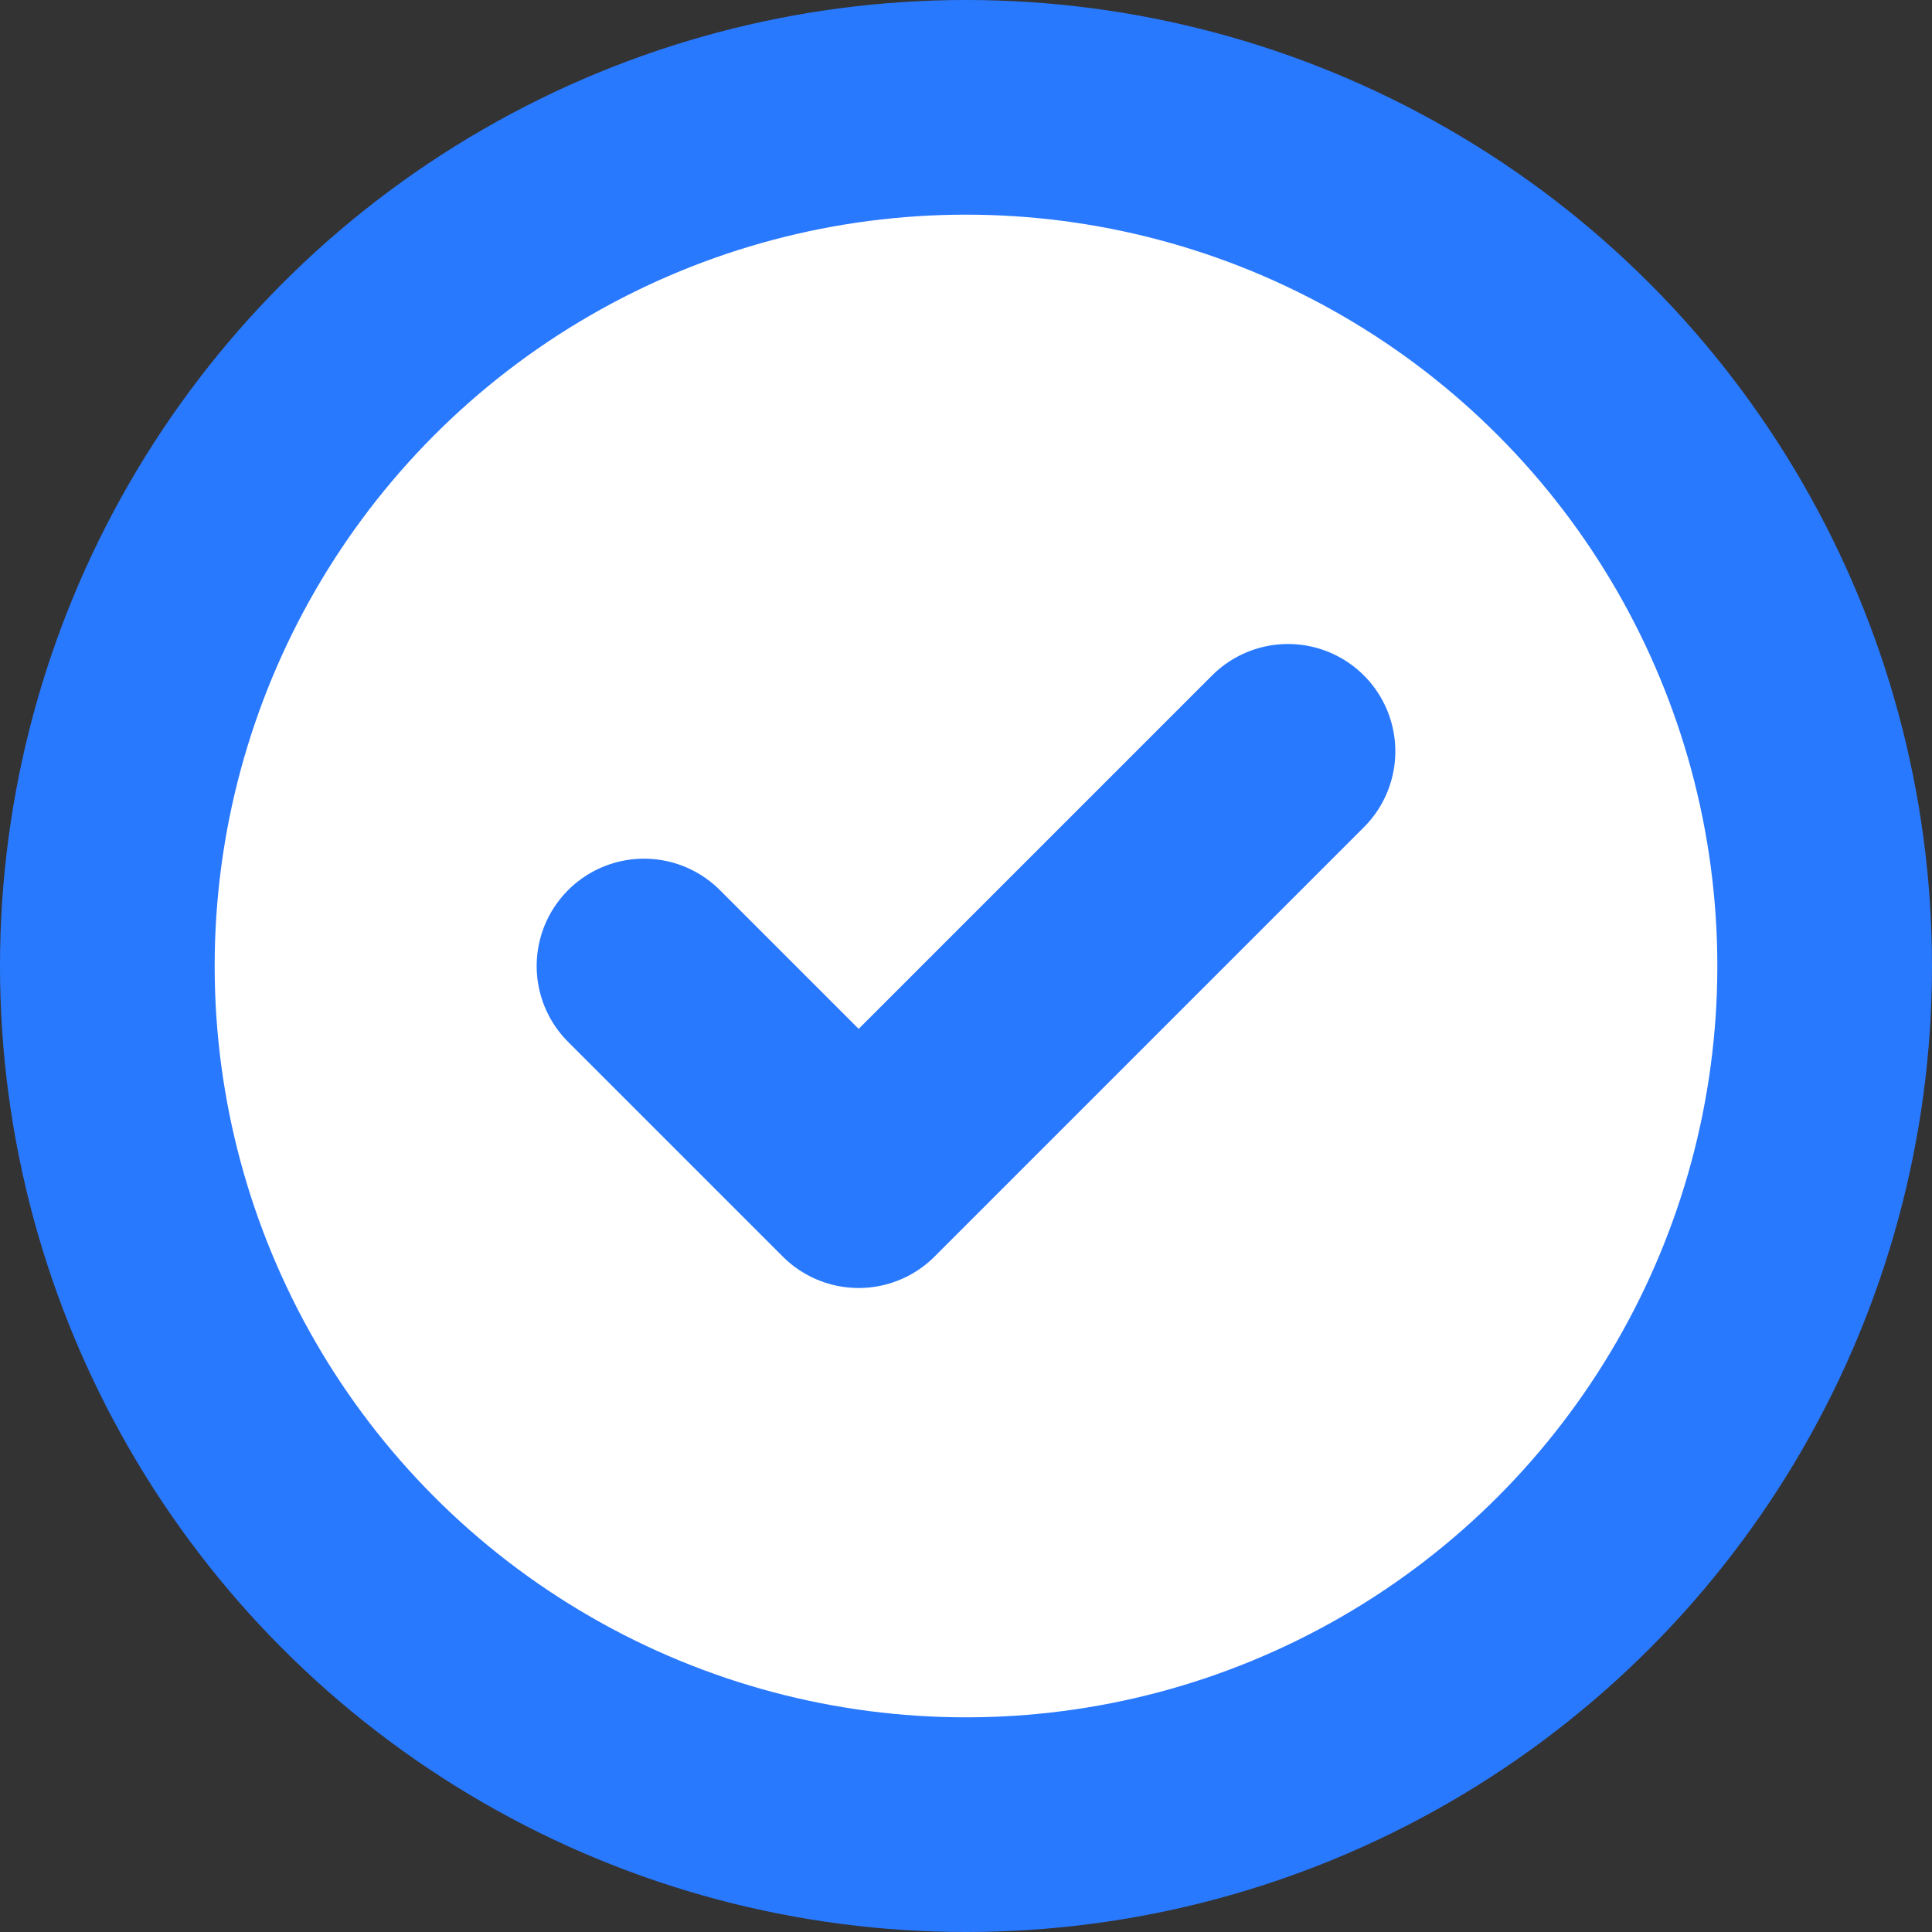 <svg xmlns="http://www.w3.org/2000/svg" width="18" height="18" viewBox="0 0 18 18">
  <rect x="0" y="0" width="18" height="18" fill="#333333" stroke="none"/>
  <g id="_64px_check" data-name="64px_check" transform="translate(1 1)">
    <g id="Group_46383" data-name="Group 46383">
      <path id="Path_80217" data-name="Path 80217" d="M10,2a8,8,0,1,0,8,8A8,8,0,0,0,10,2Zm3.92,5.52L8.587,12.853a.258.258,0,0,1-.373,0L6.08,10.72a.264.264,0,1,1,.373-.373L8.4,12.293l5.147-5.147a.264.264,0,1,1,.373.373Z" transform="translate(-2 -2)" fill="#00c853"/>
    </g>
    <g id="Component_137_1" data-name="Component 137 – 1">
      <circle id="Ellipse_2455" data-name="Ellipse 2455" cx="8" cy="8" r="8" fill="#fff" stroke="#2979ff" stroke-width="2"/>
      <g id="Group_46168" data-name="Group 46168" transform="translate(-166 -1874)">
        <rect id="Rectangle_206" data-name="Rectangle 206" width="10" height="10" transform="translate(169 1877)" fill="#2979ff" opacity="0"/>
        <path id="Path_3" data-name="Path 3" d="M34,37l2,2,4-4" transform="translate(137 1845)" fill="none" stroke="#2979ff" stroke-linecap="round" stroke-linejoin="round" stroke-miterlimit="10" stroke-width="2"/>
      </g>
    </g>
  </g>
</svg>
